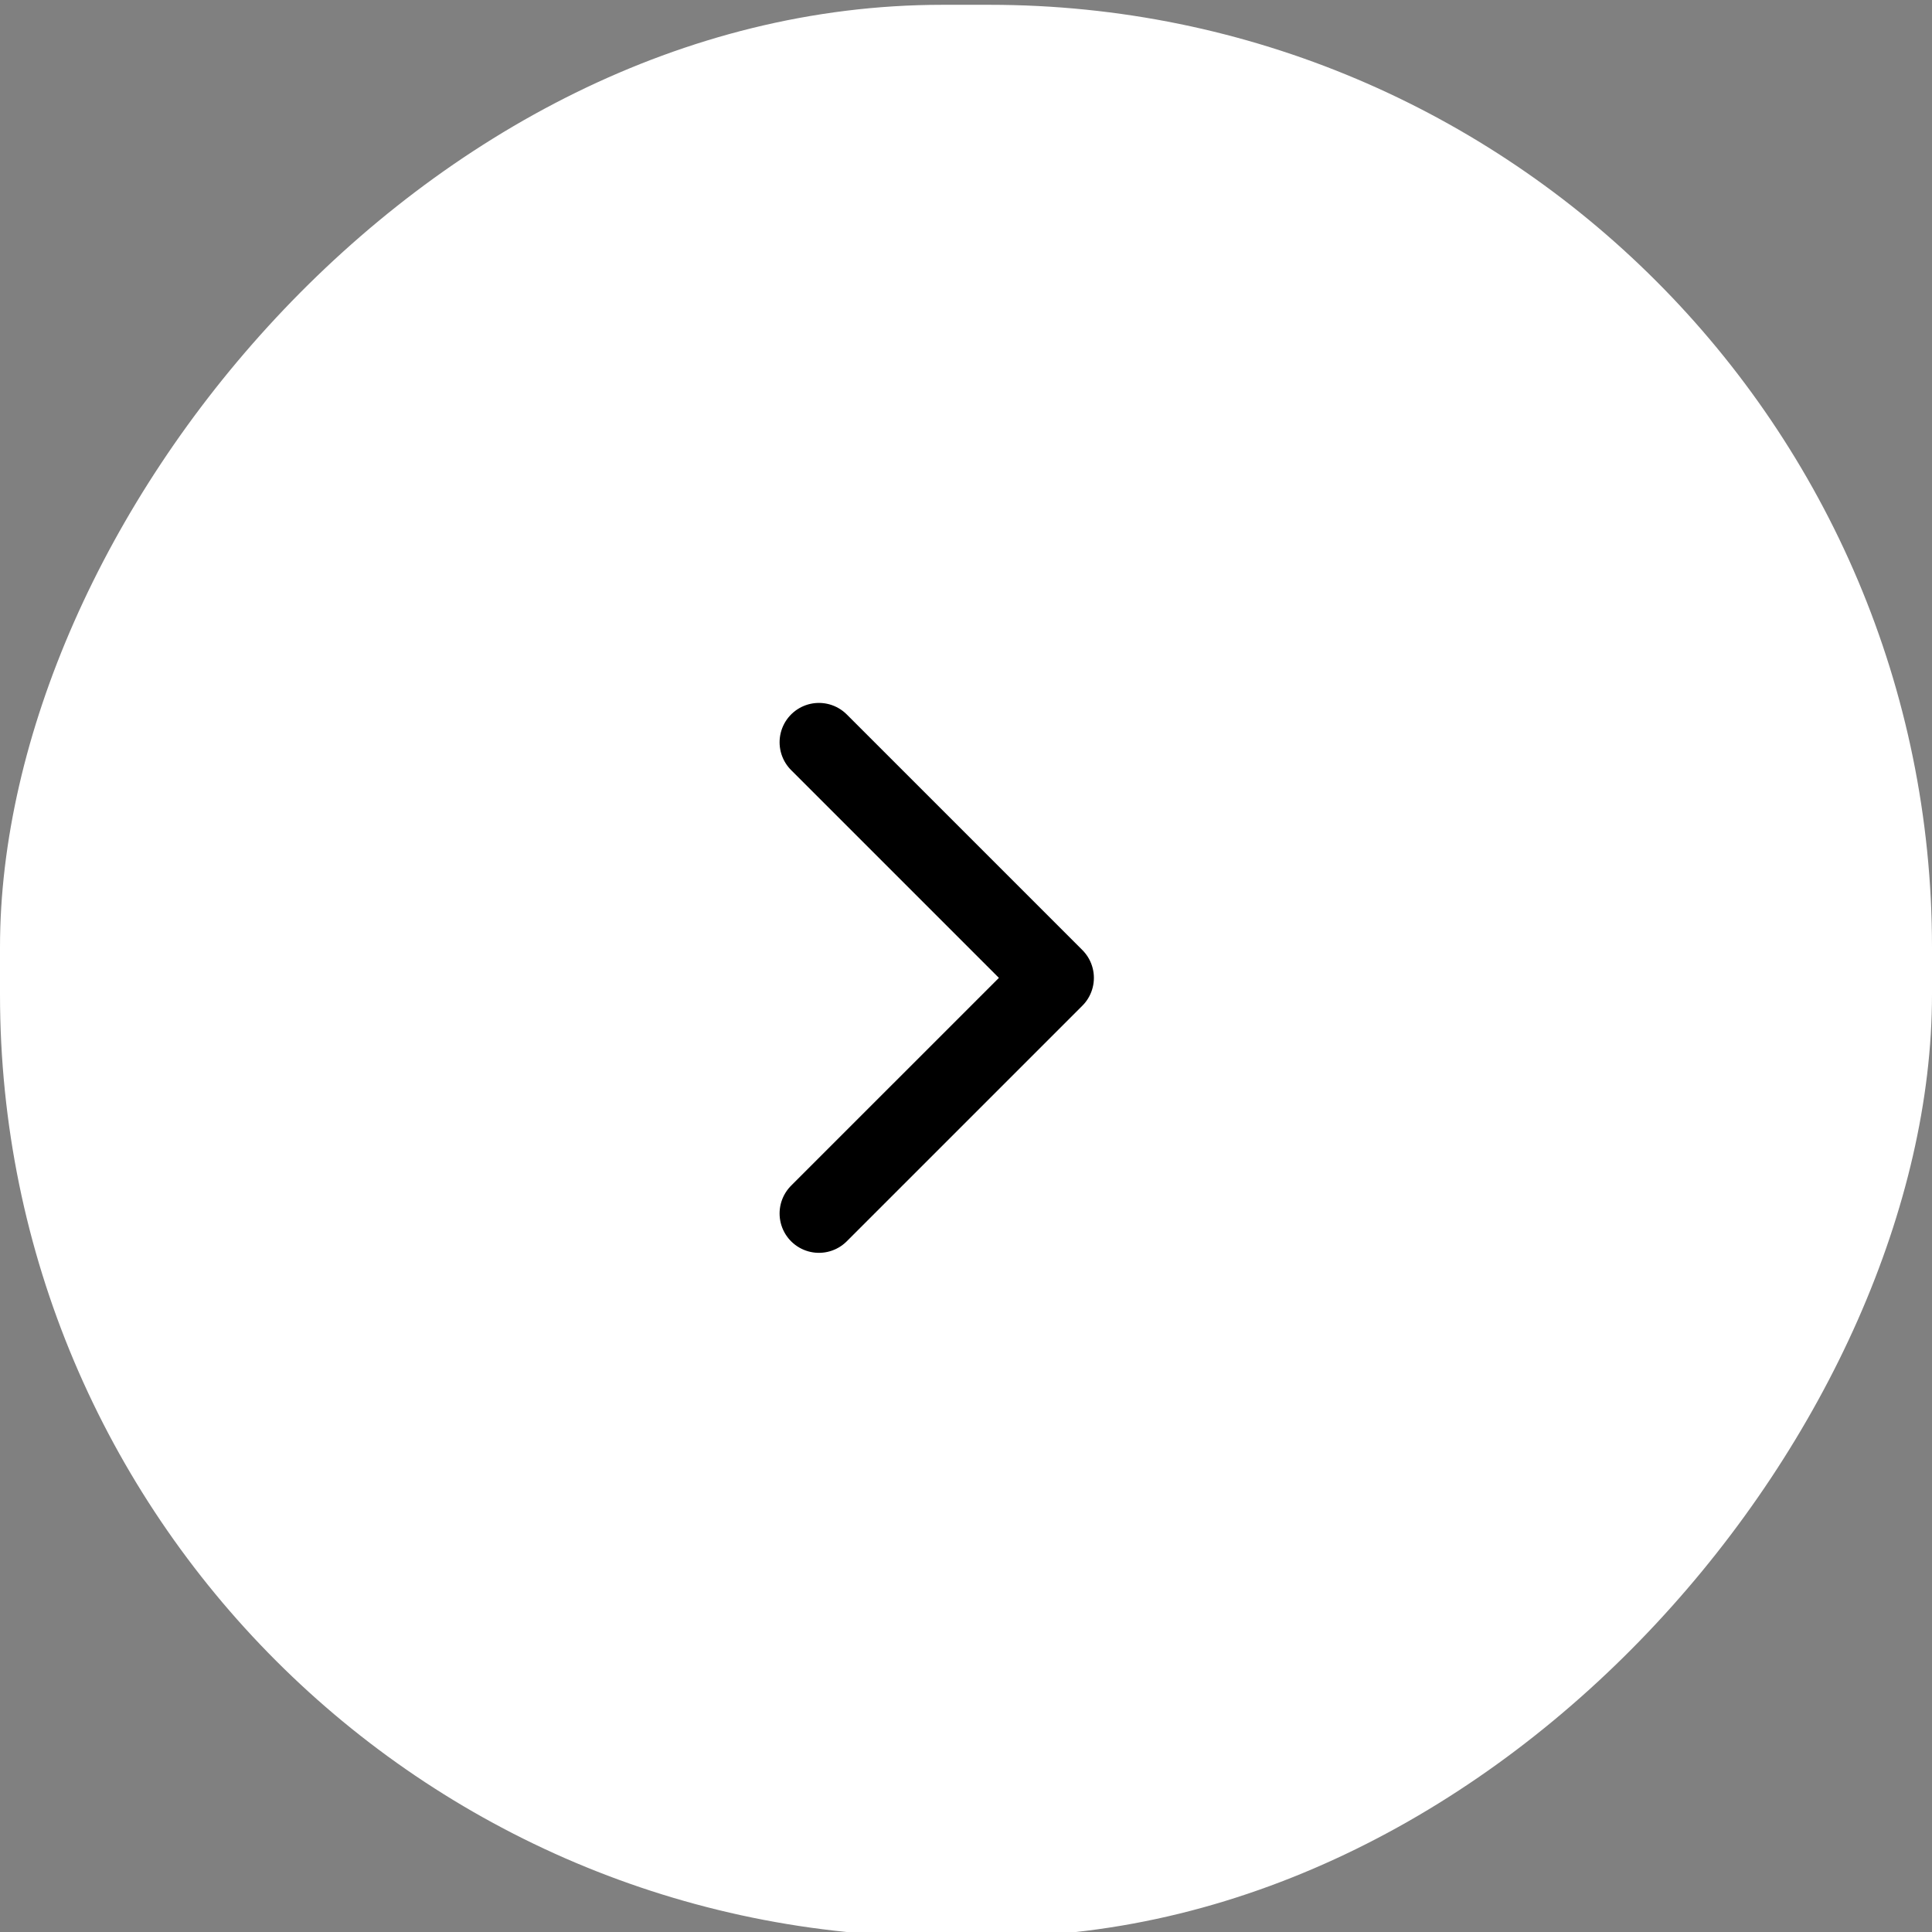 <svg width="41" height="41" viewBox="0 0 41 41" fill="none" xmlns="http://www.w3.org/2000/svg">
<rect x="0" y="0" width="41" height="41" fill="#808080" stroke="none"/>
<rect width="41" height="41" rx="20" transform="matrix(-1 0 0 1 41 0.102)" fill="#FFFFFF"/>
<path d="M17.379 15.752L22.379 20.752L17.379 25.752" stroke="#000000" stroke-width="1.67" stroke-linecap="round" stroke-linejoin="round"/>
</svg>

